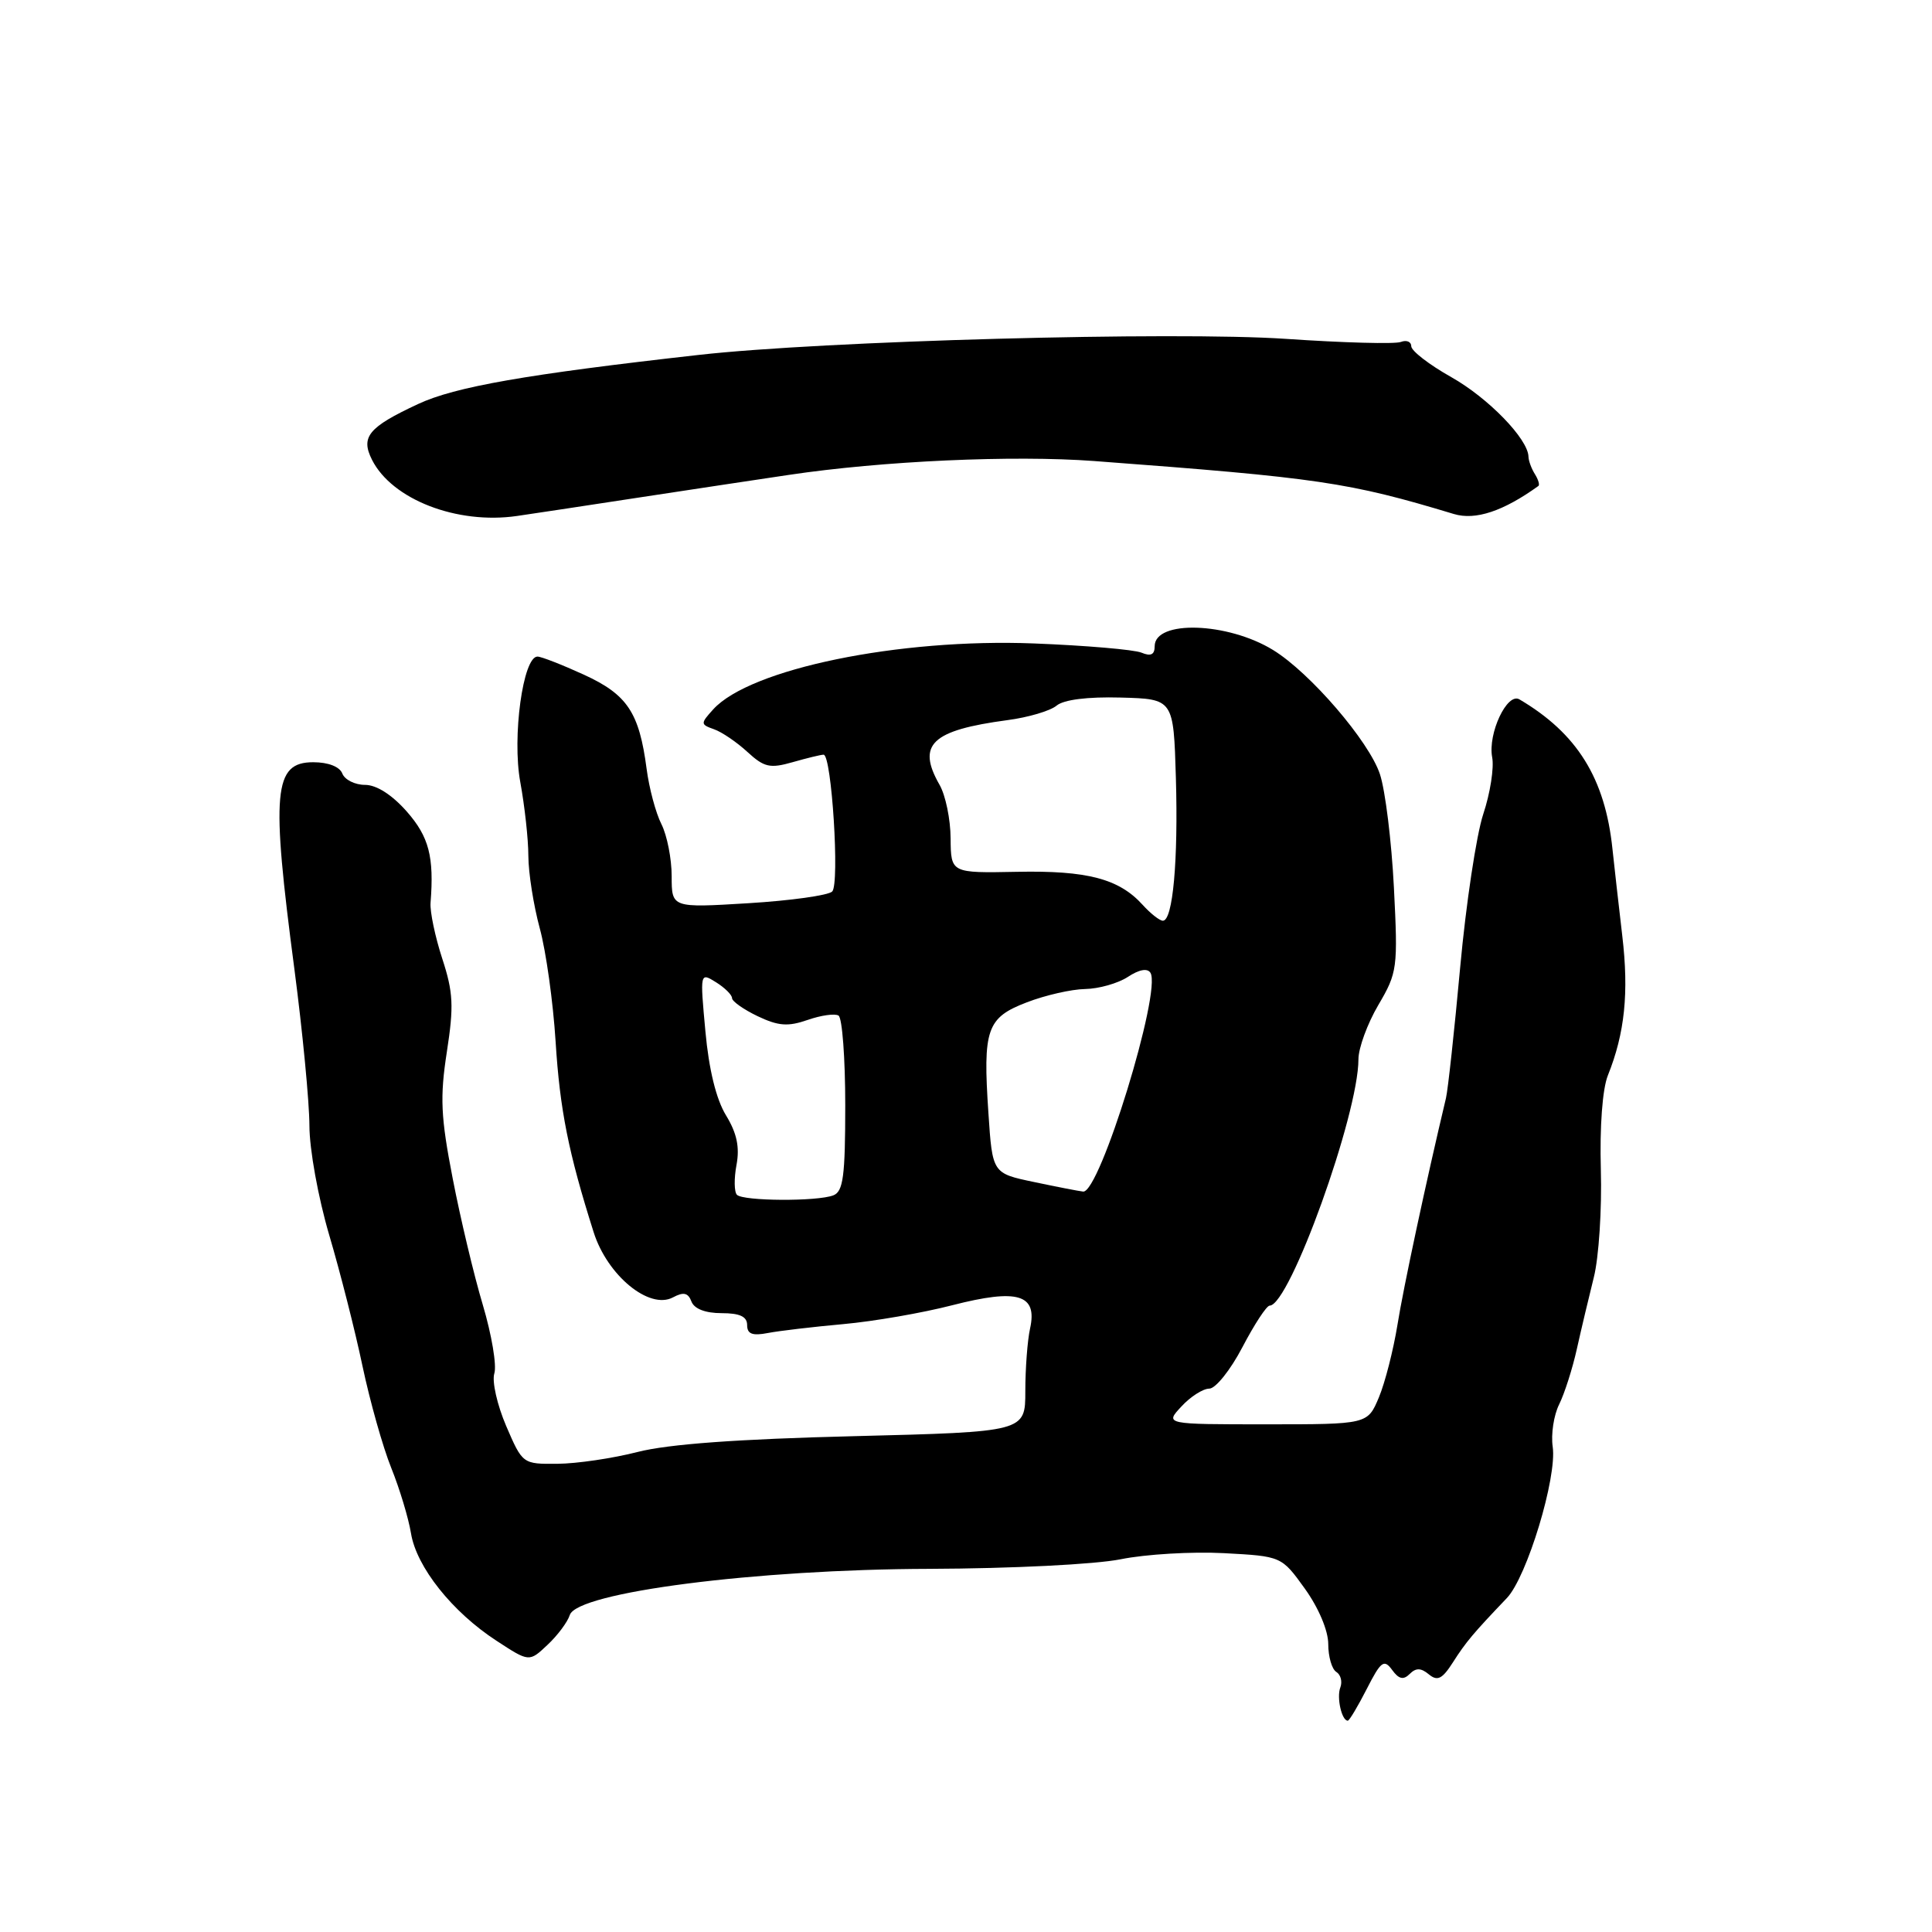 <?xml version="1.0" encoding="UTF-8" standalone="no"?>
<!DOCTYPE svg PUBLIC "-//W3C//DTD SVG 1.1//EN" "http://www.w3.org/Graphics/SVG/1.1/DTD/svg11.dtd" >
<svg xmlns="http://www.w3.org/2000/svg" xmlns:xlink="http://www.w3.org/1999/xlink" version="1.1" viewBox="0 0 256 256">
 <g >
 <path fill="currentColor"
d=" M 181.10 223.80 C 182.98 220.11 183.39 219.81 184.46 221.27 C 185.35 222.50 185.96 222.64 186.79 221.81 C 187.62 220.98 188.28 220.99 189.33 221.86 C 190.47 222.80 191.10 222.49 192.52 220.27 C 194.24 217.57 195.22 216.41 199.66 211.76 C 202.33 208.97 206.34 195.74 205.74 191.69 C 205.50 190.05 205.88 187.53 206.59 186.10 C 207.30 184.67 208.36 181.36 208.94 178.75 C 209.52 176.14 210.54 171.86 211.19 169.25 C 211.85 166.64 212.27 160.22 212.12 155.00 C 211.96 149.29 212.33 144.30 213.05 142.50 C 215.30 136.90 215.85 131.52 214.96 124.00 C 214.48 119.88 213.89 114.70 213.66 112.50 C 212.69 103.14 208.98 97.17 201.33 92.67 C 199.70 91.71 197.13 97.20 197.72 100.34 C 197.99 101.73 197.46 105.11 196.54 107.87 C 195.63 110.62 194.25 119.77 193.48 128.19 C 192.71 136.61 191.86 144.40 191.60 145.50 C 188.97 156.55 185.95 170.64 185.17 175.55 C 184.63 178.87 183.53 183.20 182.71 185.16 C 181.21 188.73 181.21 188.73 167.78 188.73 C 154.34 188.73 154.34 188.73 156.54 186.37 C 157.74 185.06 159.41 184.00 160.24 184.00 C 161.07 184.00 163.05 181.53 164.63 178.50 C 166.21 175.48 167.83 173.00 168.24 173.00 C 170.88 172.99 180.00 147.68 180.00 140.36 C 180.00 138.89 181.18 135.65 182.63 133.18 C 185.17 128.86 185.24 128.28 184.70 117.60 C 184.39 111.49 183.56 104.74 182.85 102.59 C 181.42 98.24 173.60 89.14 168.69 86.13 C 162.67 82.43 153.00 82.12 153.00 85.63 C 153.00 86.75 152.49 87.00 151.25 86.48 C 150.29 86.08 143.88 85.53 137.00 85.26 C 119.12 84.56 99.37 88.62 94.50 94.00 C 92.80 95.88 92.81 95.99 94.61 96.63 C 95.65 96.99 97.64 98.35 99.04 99.64 C 101.26 101.68 102.03 101.85 105.04 100.99 C 106.93 100.45 108.77 100.00 109.13 100.00 C 110.20 100.00 111.28 117.12 110.27 118.13 C 109.76 118.64 104.76 119.34 99.17 119.68 C 89.00 120.30 89.00 120.30 89.00 116.10 C 89.00 113.79 88.39 110.69 87.64 109.20 C 86.89 107.72 86.01 104.42 85.68 101.88 C 84.70 94.40 83.12 92.03 77.35 89.39 C 74.48 88.08 71.72 87.00 71.22 87.00 C 69.30 87.00 67.84 97.66 68.94 103.63 C 69.52 106.79 70.01 111.20 70.01 113.43 C 70.02 115.67 70.70 119.97 71.52 123.00 C 72.35 126.03 73.29 132.78 73.62 138.00 C 74.19 147.08 75.32 152.73 78.66 163.27 C 80.48 169.02 86.04 173.58 89.17 171.91 C 90.57 171.16 91.18 171.29 91.62 172.46 C 91.99 173.43 93.47 174.00 95.61 174.00 C 98.03 174.00 99.00 174.45 99.00 175.58 C 99.00 176.76 99.69 177.03 101.75 176.63 C 103.26 176.34 107.77 175.81 111.76 175.45 C 115.76 175.09 122.24 173.97 126.18 172.95 C 134.87 170.72 137.49 171.50 136.49 176.03 C 136.14 177.62 135.86 181.36 135.86 184.33 C 135.86 189.73 135.86 189.73 113.18 190.30 C 97.75 190.68 88.58 191.35 84.50 192.39 C 81.20 193.24 76.42 193.94 73.87 193.96 C 69.26 194.00 69.24 193.99 67.07 188.95 C 65.88 186.17 65.17 183.04 65.50 181.99 C 65.84 180.94 65.15 176.86 63.98 172.92 C 62.80 168.98 61.00 161.42 59.98 156.13 C 58.40 147.99 58.28 145.40 59.21 139.38 C 60.15 133.31 60.06 131.49 58.60 127.02 C 57.66 124.14 56.96 120.81 57.05 119.64 C 57.53 113.53 56.85 110.89 53.90 107.53 C 51.94 105.31 49.89 104.00 48.37 104.00 C 47.03 104.00 45.68 103.32 45.36 102.50 C 45.01 101.59 43.50 101.00 41.51 101.00 C 36.25 101.00 35.90 104.87 39.02 128.50 C 40.10 136.75 40.99 146.04 41.00 149.14 C 41.00 152.29 42.16 158.68 43.62 163.64 C 45.06 168.51 47.05 176.32 48.03 181.00 C 49.02 185.68 50.73 191.75 51.84 194.50 C 52.95 197.25 54.13 201.16 54.46 203.18 C 55.19 207.64 59.93 213.60 65.79 217.41 C 70.12 220.24 70.12 220.24 72.54 217.96 C 73.88 216.71 75.21 214.92 75.50 214.00 C 76.46 210.99 100.17 207.94 123.14 207.88 C 134.10 207.84 145.10 207.29 148.50 206.61 C 151.80 205.94 157.94 205.58 162.16 205.80 C 169.81 206.21 169.81 206.21 172.91 210.52 C 174.73 213.06 176.00 216.07 176.00 217.85 C 176.00 219.52 176.48 221.18 177.07 221.54 C 177.66 221.91 177.89 222.83 177.60 223.60 C 177.09 224.92 177.78 228.00 178.59 228.00 C 178.79 228.00 179.92 226.11 181.10 223.80 Z  M 84.50 65.95 C 91.65 64.86 100.65 63.50 104.50 62.93 C 116.95 61.07 134.25 60.29 145.00 61.09 C 174.80 63.32 178.67 63.89 192.65 68.11 C 195.51 68.97 199.20 67.74 203.85 64.39 C 204.04 64.25 203.83 63.54 203.38 62.82 C 202.92 62.09 202.54 61.05 202.53 60.50 C 202.46 58.15 197.21 52.74 192.30 49.97 C 189.38 48.33 187.00 46.49 187.00 45.88 C 187.00 45.28 186.38 45.02 185.62 45.31 C 184.86 45.61 178.00 45.42 170.37 44.90 C 155.59 43.90 109.03 45.17 92.57 47.03 C 69.70 49.60 60.30 51.25 55.41 53.53 C 48.80 56.61 47.76 57.89 49.30 60.94 C 51.96 66.19 60.56 69.52 68.50 68.37 C 70.15 68.13 77.35 67.05 84.50 65.95 Z  M 97.65 158.32 C 97.28 157.95 97.25 156.16 97.59 154.36 C 98.03 152.00 97.64 150.15 96.20 147.79 C 94.90 145.67 93.93 141.71 93.47 136.66 C 92.75 128.85 92.75 128.83 94.87 130.15 C 96.04 130.88 97.00 131.83 97.00 132.26 C 97.00 132.68 98.53 133.76 100.39 134.65 C 103.14 135.96 104.41 136.05 107.01 135.15 C 108.78 134.53 110.63 134.27 111.11 134.57 C 111.60 134.87 112.00 140.22 112.00 146.45 C 112.00 155.86 111.73 157.89 110.42 158.39 C 108.27 159.22 98.50 159.16 97.65 158.32 Z  M 137.00 156.62 C 131.50 155.47 131.50 155.47 130.97 147.48 C 130.22 136.35 130.74 134.85 136.07 132.81 C 138.51 131.87 141.98 131.08 143.79 131.05 C 145.59 131.02 148.14 130.30 149.44 129.45 C 150.94 128.46 152.04 128.26 152.44 128.90 C 153.95 131.35 145.71 158.13 143.52 157.89 C 142.96 157.83 140.03 157.26 137.00 156.62 Z  M 151.41 119.90 C 148.28 116.44 144.07 115.33 134.75 115.52 C 126.00 115.69 126.00 115.69 125.96 111.09 C 125.95 108.57 125.29 105.38 124.50 104.00 C 121.44 98.65 123.42 96.77 133.50 95.42 C 136.25 95.06 139.18 94.19 140.00 93.50 C 140.95 92.71 144.09 92.31 148.50 92.43 C 155.50 92.62 155.50 92.62 155.81 103.06 C 156.13 114.05 155.41 122.00 154.09 122.00 C 153.66 122.00 152.46 121.06 151.41 119.90 Z "/>
</g>
</svg>